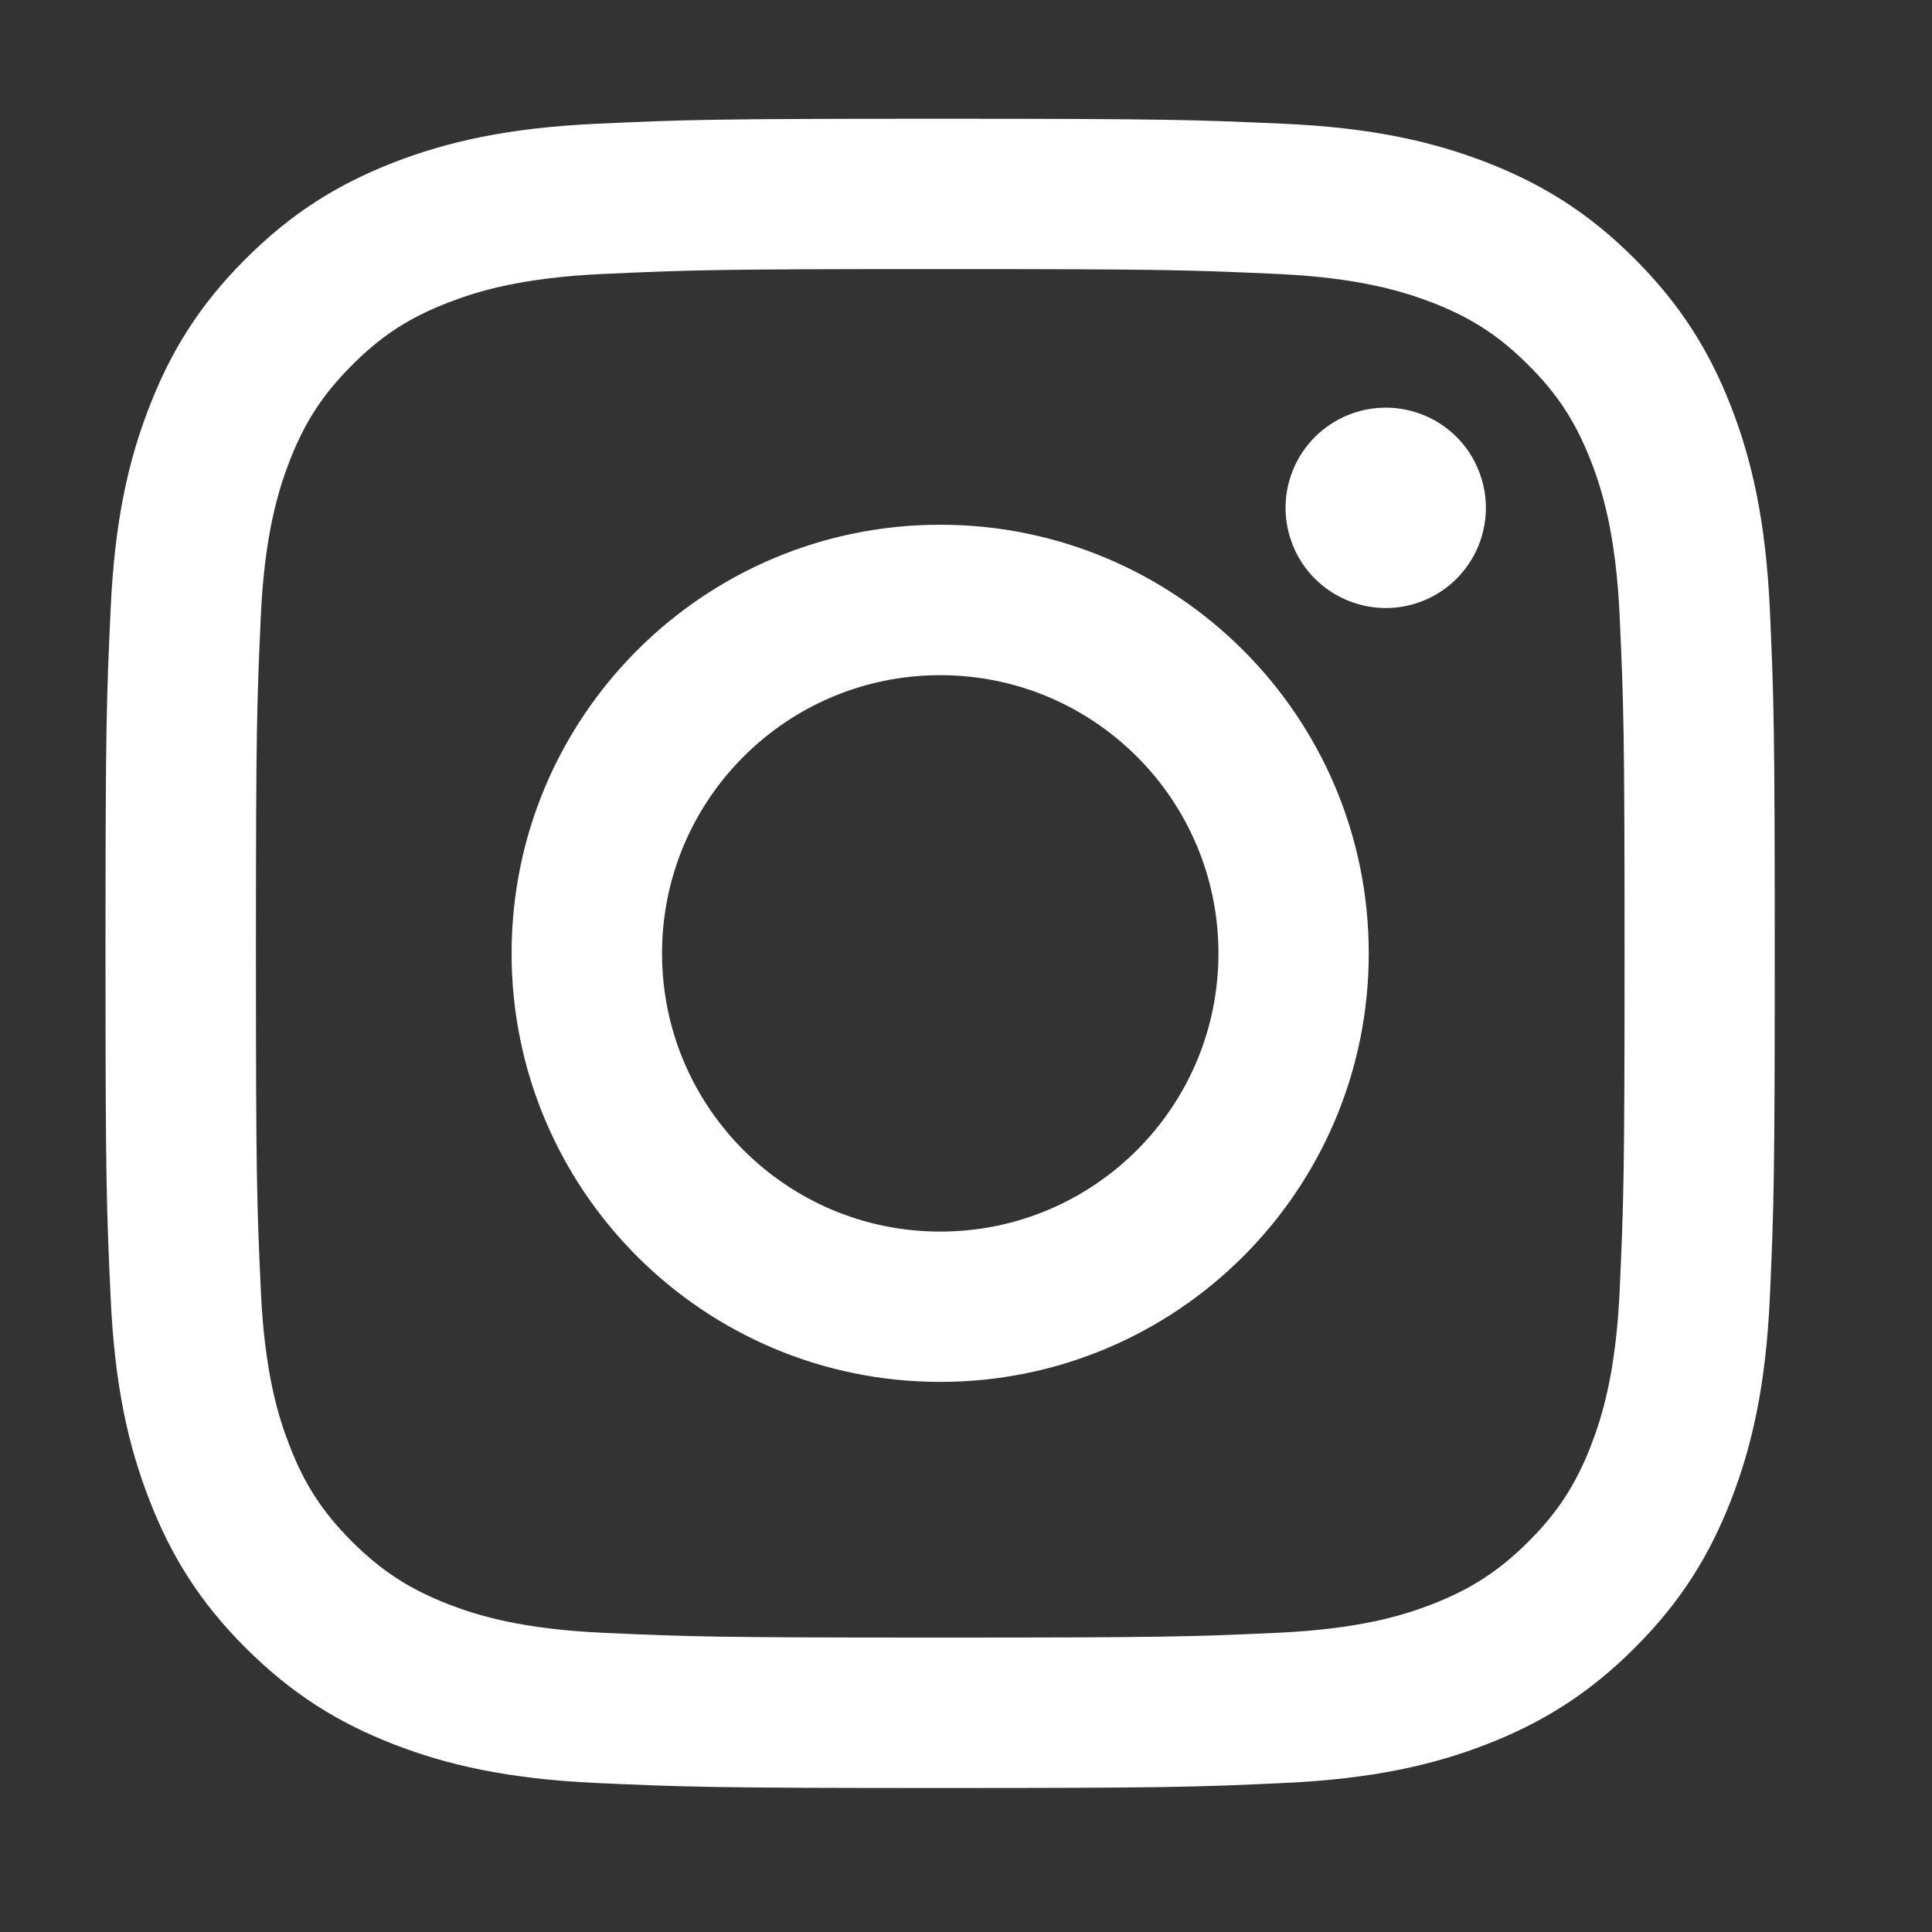 <svg xmlns="http://www.w3.org/2000/svg" width="15" height="15" viewBox="0 0 15 15" fill="none"><rect x="0" y="0" width="15" height="15" fill="#333333" stroke="none"/><g clip-path="url(#clip0_2471_6102)"><path d="M5.14 7.402C5.14 6.209 6.107 5.242 7.3 5.242C8.493 5.242 9.46 6.209 9.46 7.402C9.46 8.595 8.493 9.562 7.3 9.562C6.107 9.562 5.14 8.595 5.14 7.402ZM3.972 7.402C3.972 9.24 5.462 10.729 7.3 10.729C9.137 10.729 10.627 9.24 10.627 7.402C10.627 5.564 9.137 4.074 7.3 4.074C5.462 4.074 3.972 5.564 3.972 7.402H3.972ZM9.981 3.943C9.981 4.096 10.027 4.247 10.112 4.375C10.198 4.503 10.319 4.602 10.461 4.661C10.603 4.72 10.759 4.736 10.91 4.706C11.061 4.676 11.2 4.602 11.309 4.493C11.417 4.384 11.492 4.246 11.521 4.095C11.552 3.944 11.536 3.788 11.477 3.646C11.419 3.503 11.319 3.382 11.191 3.296C11.063 3.211 10.913 3.165 10.759 3.165H10.759C10.553 3.165 10.355 3.247 10.209 3.393C10.063 3.539 9.981 3.736 9.981 3.943ZM4.682 12.677C4.05 12.648 3.706 12.543 3.478 12.454C3.176 12.336 2.96 12.195 2.733 11.969C2.506 11.742 2.365 11.527 2.248 11.224C2.159 10.996 2.054 10.652 2.025 10.021C1.994 9.338 1.987 9.132 1.987 7.402C1.987 5.672 1.994 5.467 2.025 4.783C2.054 4.152 2.16 3.809 2.248 3.58C2.366 3.277 2.506 3.062 2.733 2.835C2.959 2.608 3.175 2.467 3.478 2.35C3.706 2.261 4.05 2.156 4.682 2.127C5.365 2.096 5.57 2.089 7.3 2.089C9.029 2.089 9.235 2.096 9.918 2.127C10.55 2.156 10.893 2.262 11.122 2.35C11.424 2.467 11.64 2.608 11.867 2.835C12.094 3.061 12.234 3.277 12.352 3.58C12.441 3.808 12.546 4.152 12.575 4.783C12.606 5.467 12.613 5.672 12.613 7.402C12.613 9.133 12.606 9.337 12.575 10.021C12.546 10.653 12.44 10.996 12.352 11.224C12.234 11.527 12.094 11.742 11.867 11.969C11.64 12.195 11.424 12.336 11.122 12.454C10.894 12.543 10.55 12.648 9.918 12.677C9.235 12.708 9.03 12.714 7.3 12.714C5.569 12.714 5.364 12.708 4.682 12.677V12.677ZM4.628 0.961C3.938 0.993 3.467 1.102 3.055 1.262C2.629 1.428 2.268 1.649 1.907 2.01C1.546 2.37 1.325 2.731 1.16 3.157C0.999 3.569 0.89 4.04 0.859 4.73C0.827 5.421 0.819 5.642 0.819 7.402C0.819 9.162 0.827 9.383 0.859 10.073C0.89 10.763 0.999 11.234 1.16 11.646C1.325 12.072 1.546 12.434 1.907 12.794C2.268 13.154 2.628 13.376 3.055 13.542C3.467 13.702 3.938 13.811 4.628 13.843C5.319 13.874 5.54 13.882 7.3 13.882C9.059 13.882 9.28 13.875 9.971 13.843C10.661 13.811 11.132 13.702 11.544 13.542C11.97 13.376 12.332 13.154 12.692 12.794C13.053 12.434 13.274 12.072 13.44 11.646C13.6 11.234 13.71 10.763 13.741 10.073C13.772 9.382 13.779 9.162 13.779 7.402C13.779 5.642 13.772 5.421 13.741 4.73C13.709 4.04 13.6 3.569 13.44 3.157C13.274 2.731 13.052 2.37 12.692 2.01C12.332 1.649 11.97 1.428 11.545 1.262C11.132 1.102 10.661 0.992 9.972 0.961C9.281 0.93 9.06 0.922 7.3 0.922C5.541 0.922 5.319 0.929 4.628 0.961" fill="white"></path></g><defs><clipPath id="clip0_2471_6102"><rect width="14.4" height="14.4" fill="white" transform="translate(0.1 0.201)"></rect></clipPath></defs></svg>